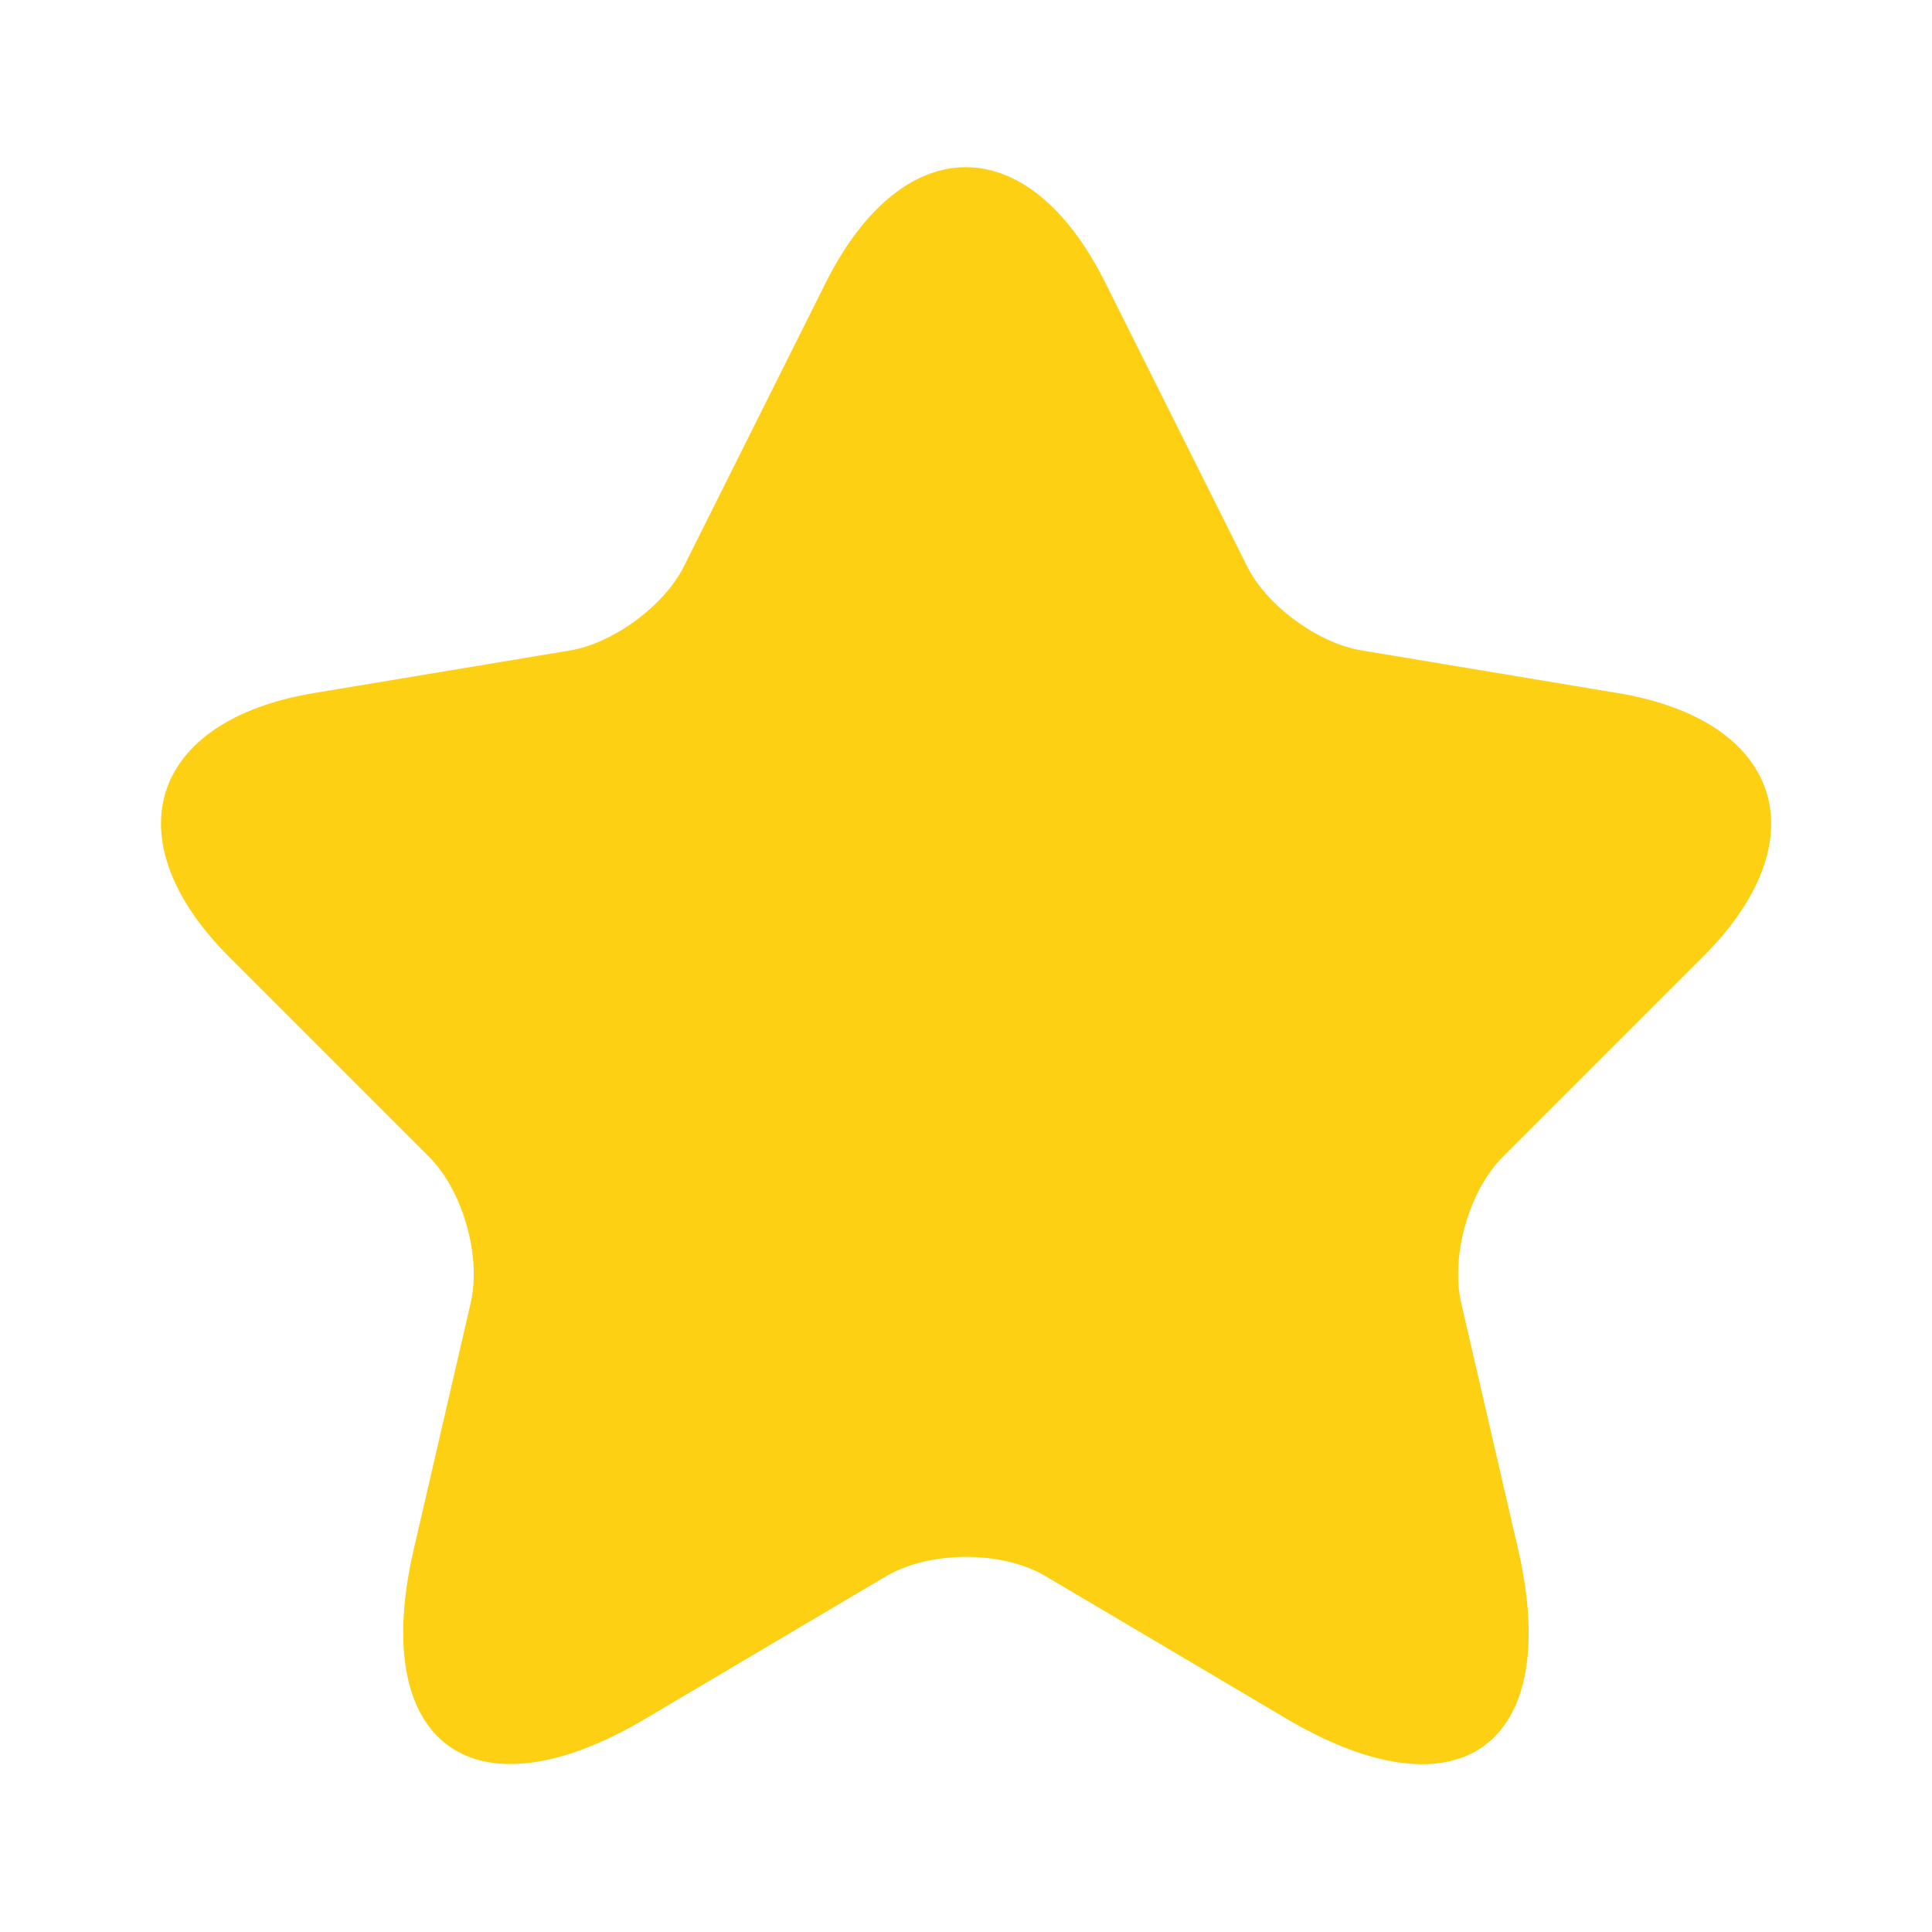 <svg width="16" height="16" viewBox="0 0 16 16" fill="none" xmlns="http://www.w3.org/2000/svg">
<path d="M9.153 2.34L10.326 4.686C10.486 5.013 10.913 5.326 11.273 5.386L13.399 5.74C14.759 5.966 15.079 6.953 14.1 7.926L12.446 9.58C12.166 9.86 12.013 10.4 12.1 10.786L12.573 12.833C12.946 14.453 12.086 15.08 10.653 14.233L8.659 13.053C8.299 12.84 7.706 12.84 7.339 13.053L5.346 14.233C3.919 15.08 3.053 14.446 3.426 12.833L3.899 10.786C3.986 10.4 3.833 9.86 3.553 9.58L1.899 7.926C0.926 6.953 1.239 5.966 2.599 5.74L4.726 5.386C5.079 5.326 5.506 5.013 5.666 4.686L6.839 2.34C7.479 1.066 8.519 1.066 9.153 2.34Z" fill="#FDD013"/>
</svg>
